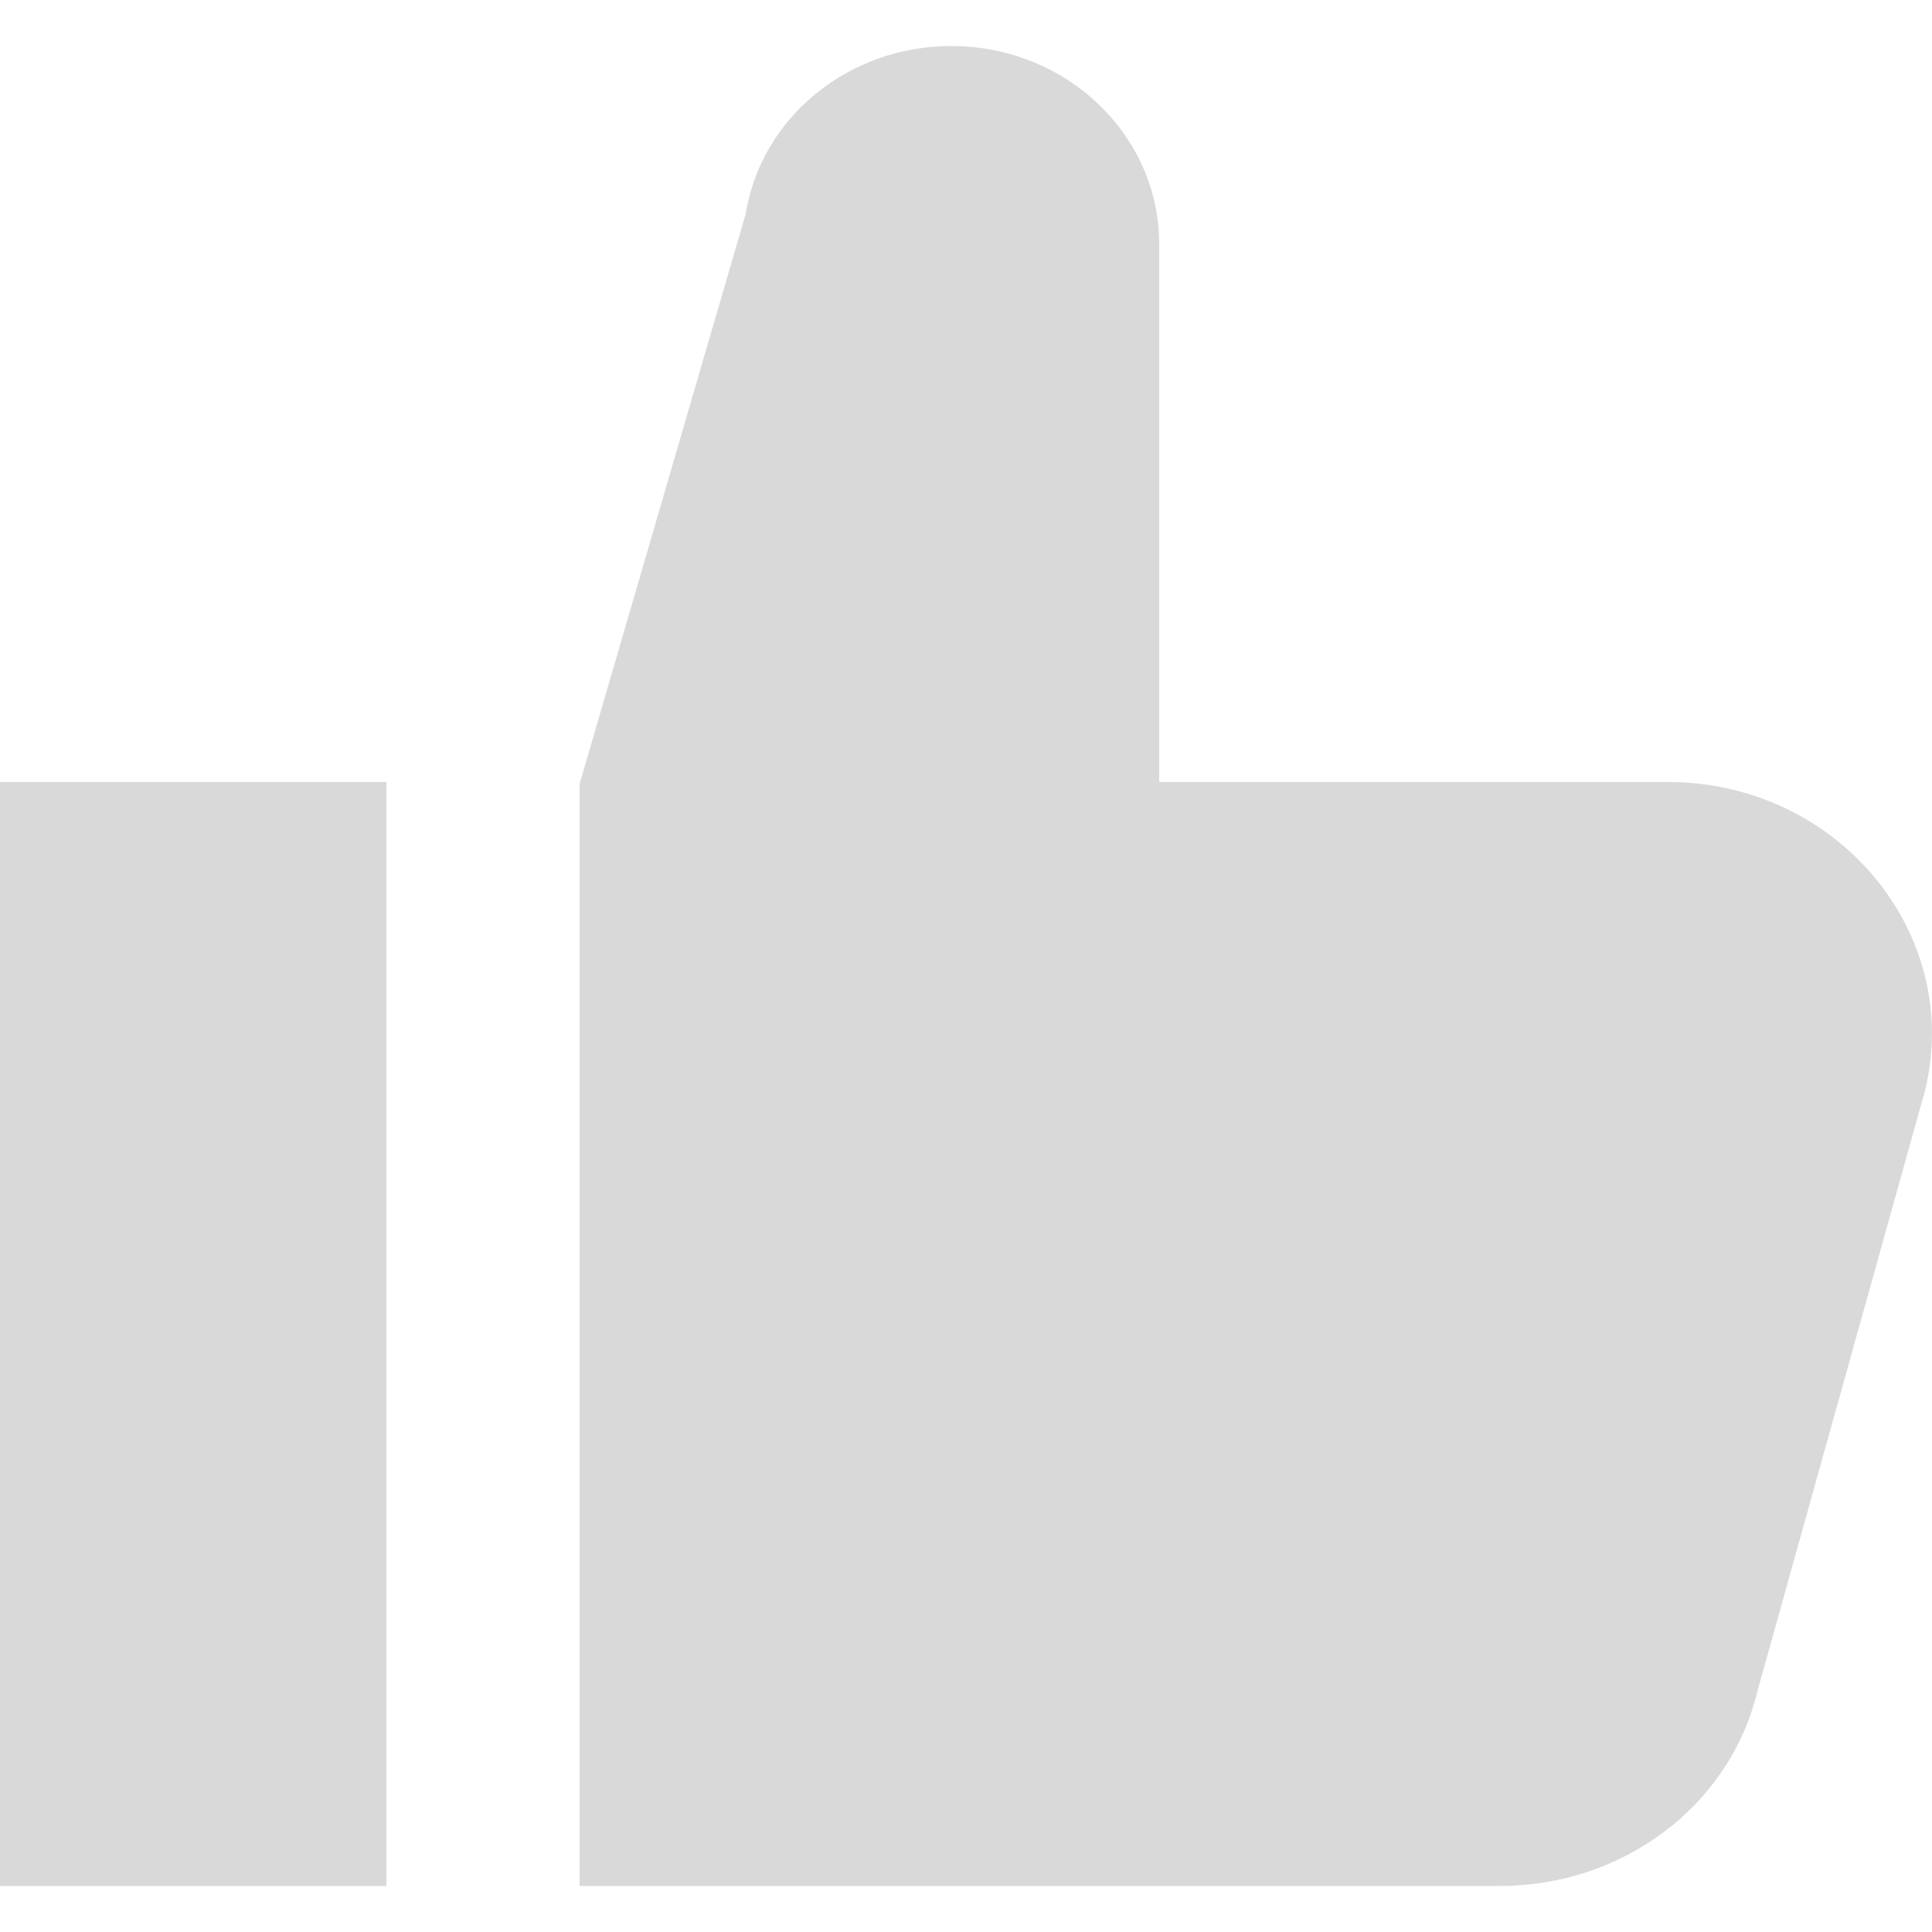 <svg width="28" height="28" viewBox="0 0 28 28" fill="none" xmlns="http://www.w3.org/2000/svg">
<g clip-path="url(#clip0_1069_625)">
<path fill-rule="evenodd" clip-rule="evenodd" d="M0 27.333H5.6V11.333H0V27.333ZM27.899 15.806L25.467 24.52C25.066 26.174 23.519 27.333 21.736 27.333H8.4V11.361L10.807 3.1C11.032 1.7 12.298 0.667 13.786 0.667C15.45 0.667 16.8 1.952 16.8 3.537V11.333H24.168C26.631 11.333 28.454 13.521 27.899 15.806Z" fill="#D9D9D9"/>
</g>
<defs>
<clipPath id="clip0_1069_625">
<rect width="28" height="28" fill="white"/>
</clipPath>
</defs>
</svg>
